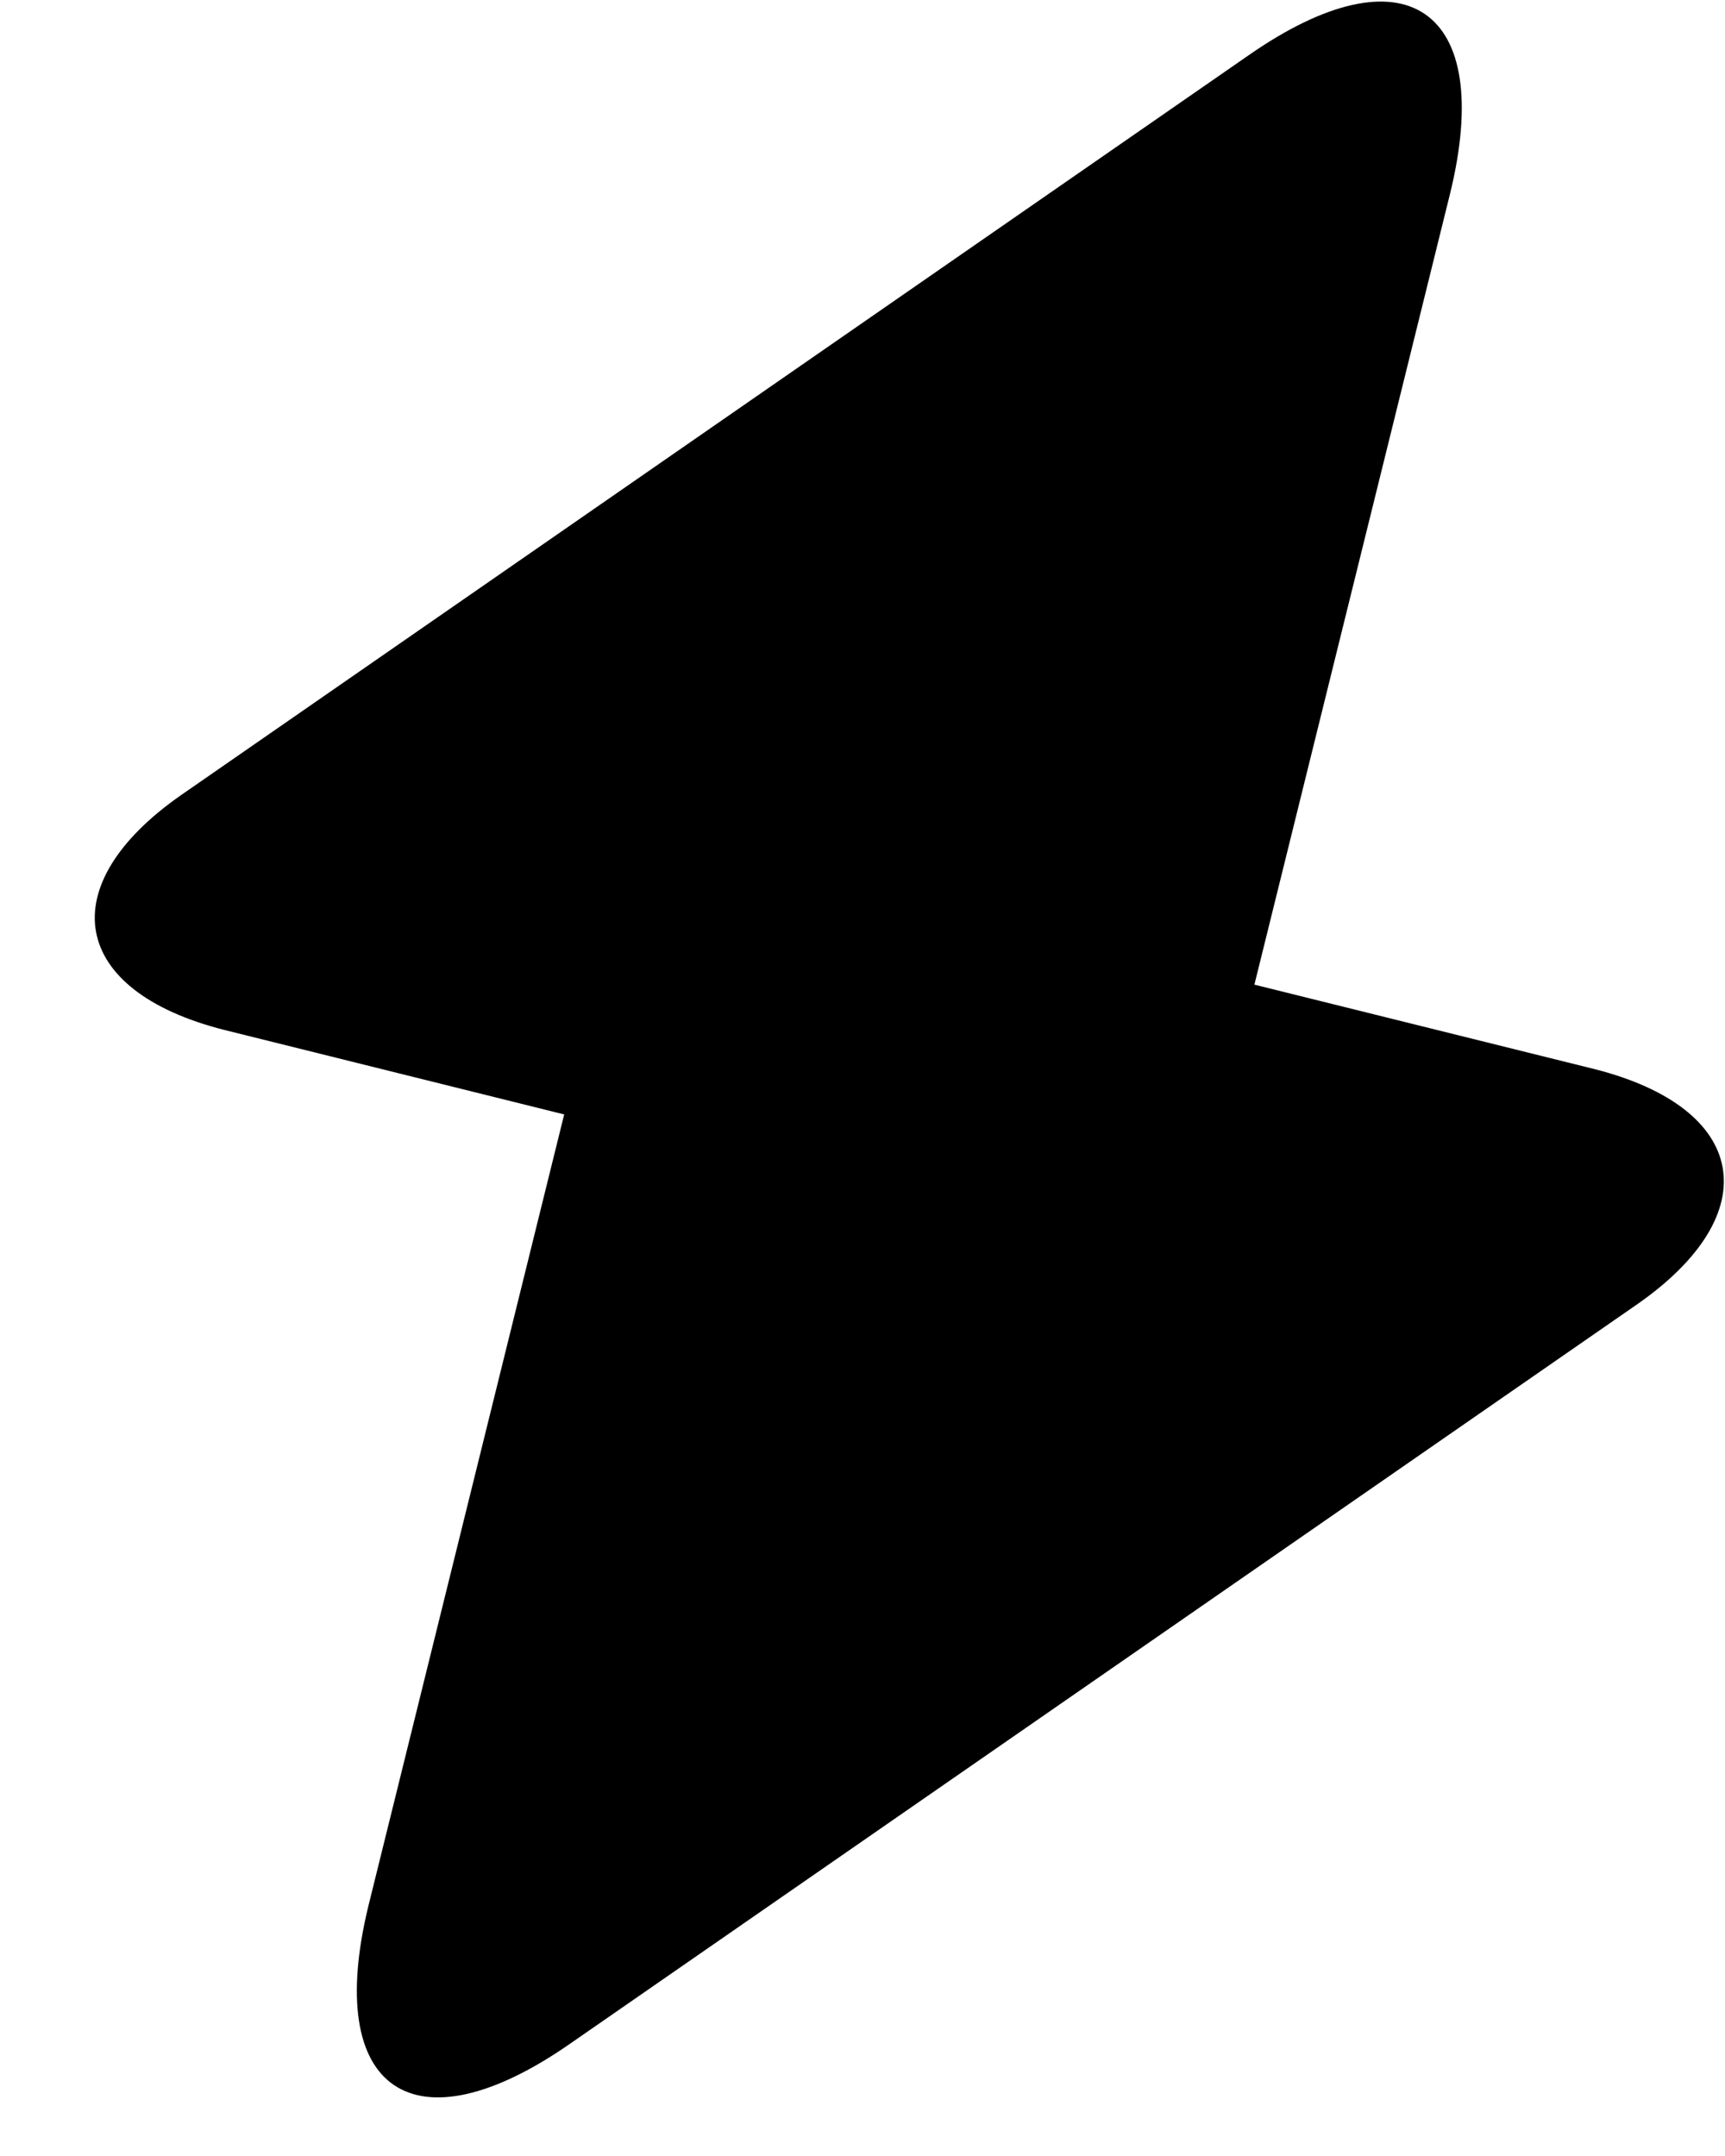 <svg width="16" height="20" viewBox="0 0 16 20" fill="none" xmlns="http://www.w3.org/2000/svg">
<path d="M2.08 9.554L5.233 10.338L3.418 17.676C2.998 19.395 3.838 19.969 5.291 18.956L15.19 12.096C16.393 11.255 16.221 10.28 14.788 9.917L11.635 9.134L13.45 1.796C13.871 0.076 13.03 -0.498 11.578 0.515L1.679 7.376C0.475 8.216 0.647 9.191 2.08 9.554Z" fill="black"/>
</svg>
